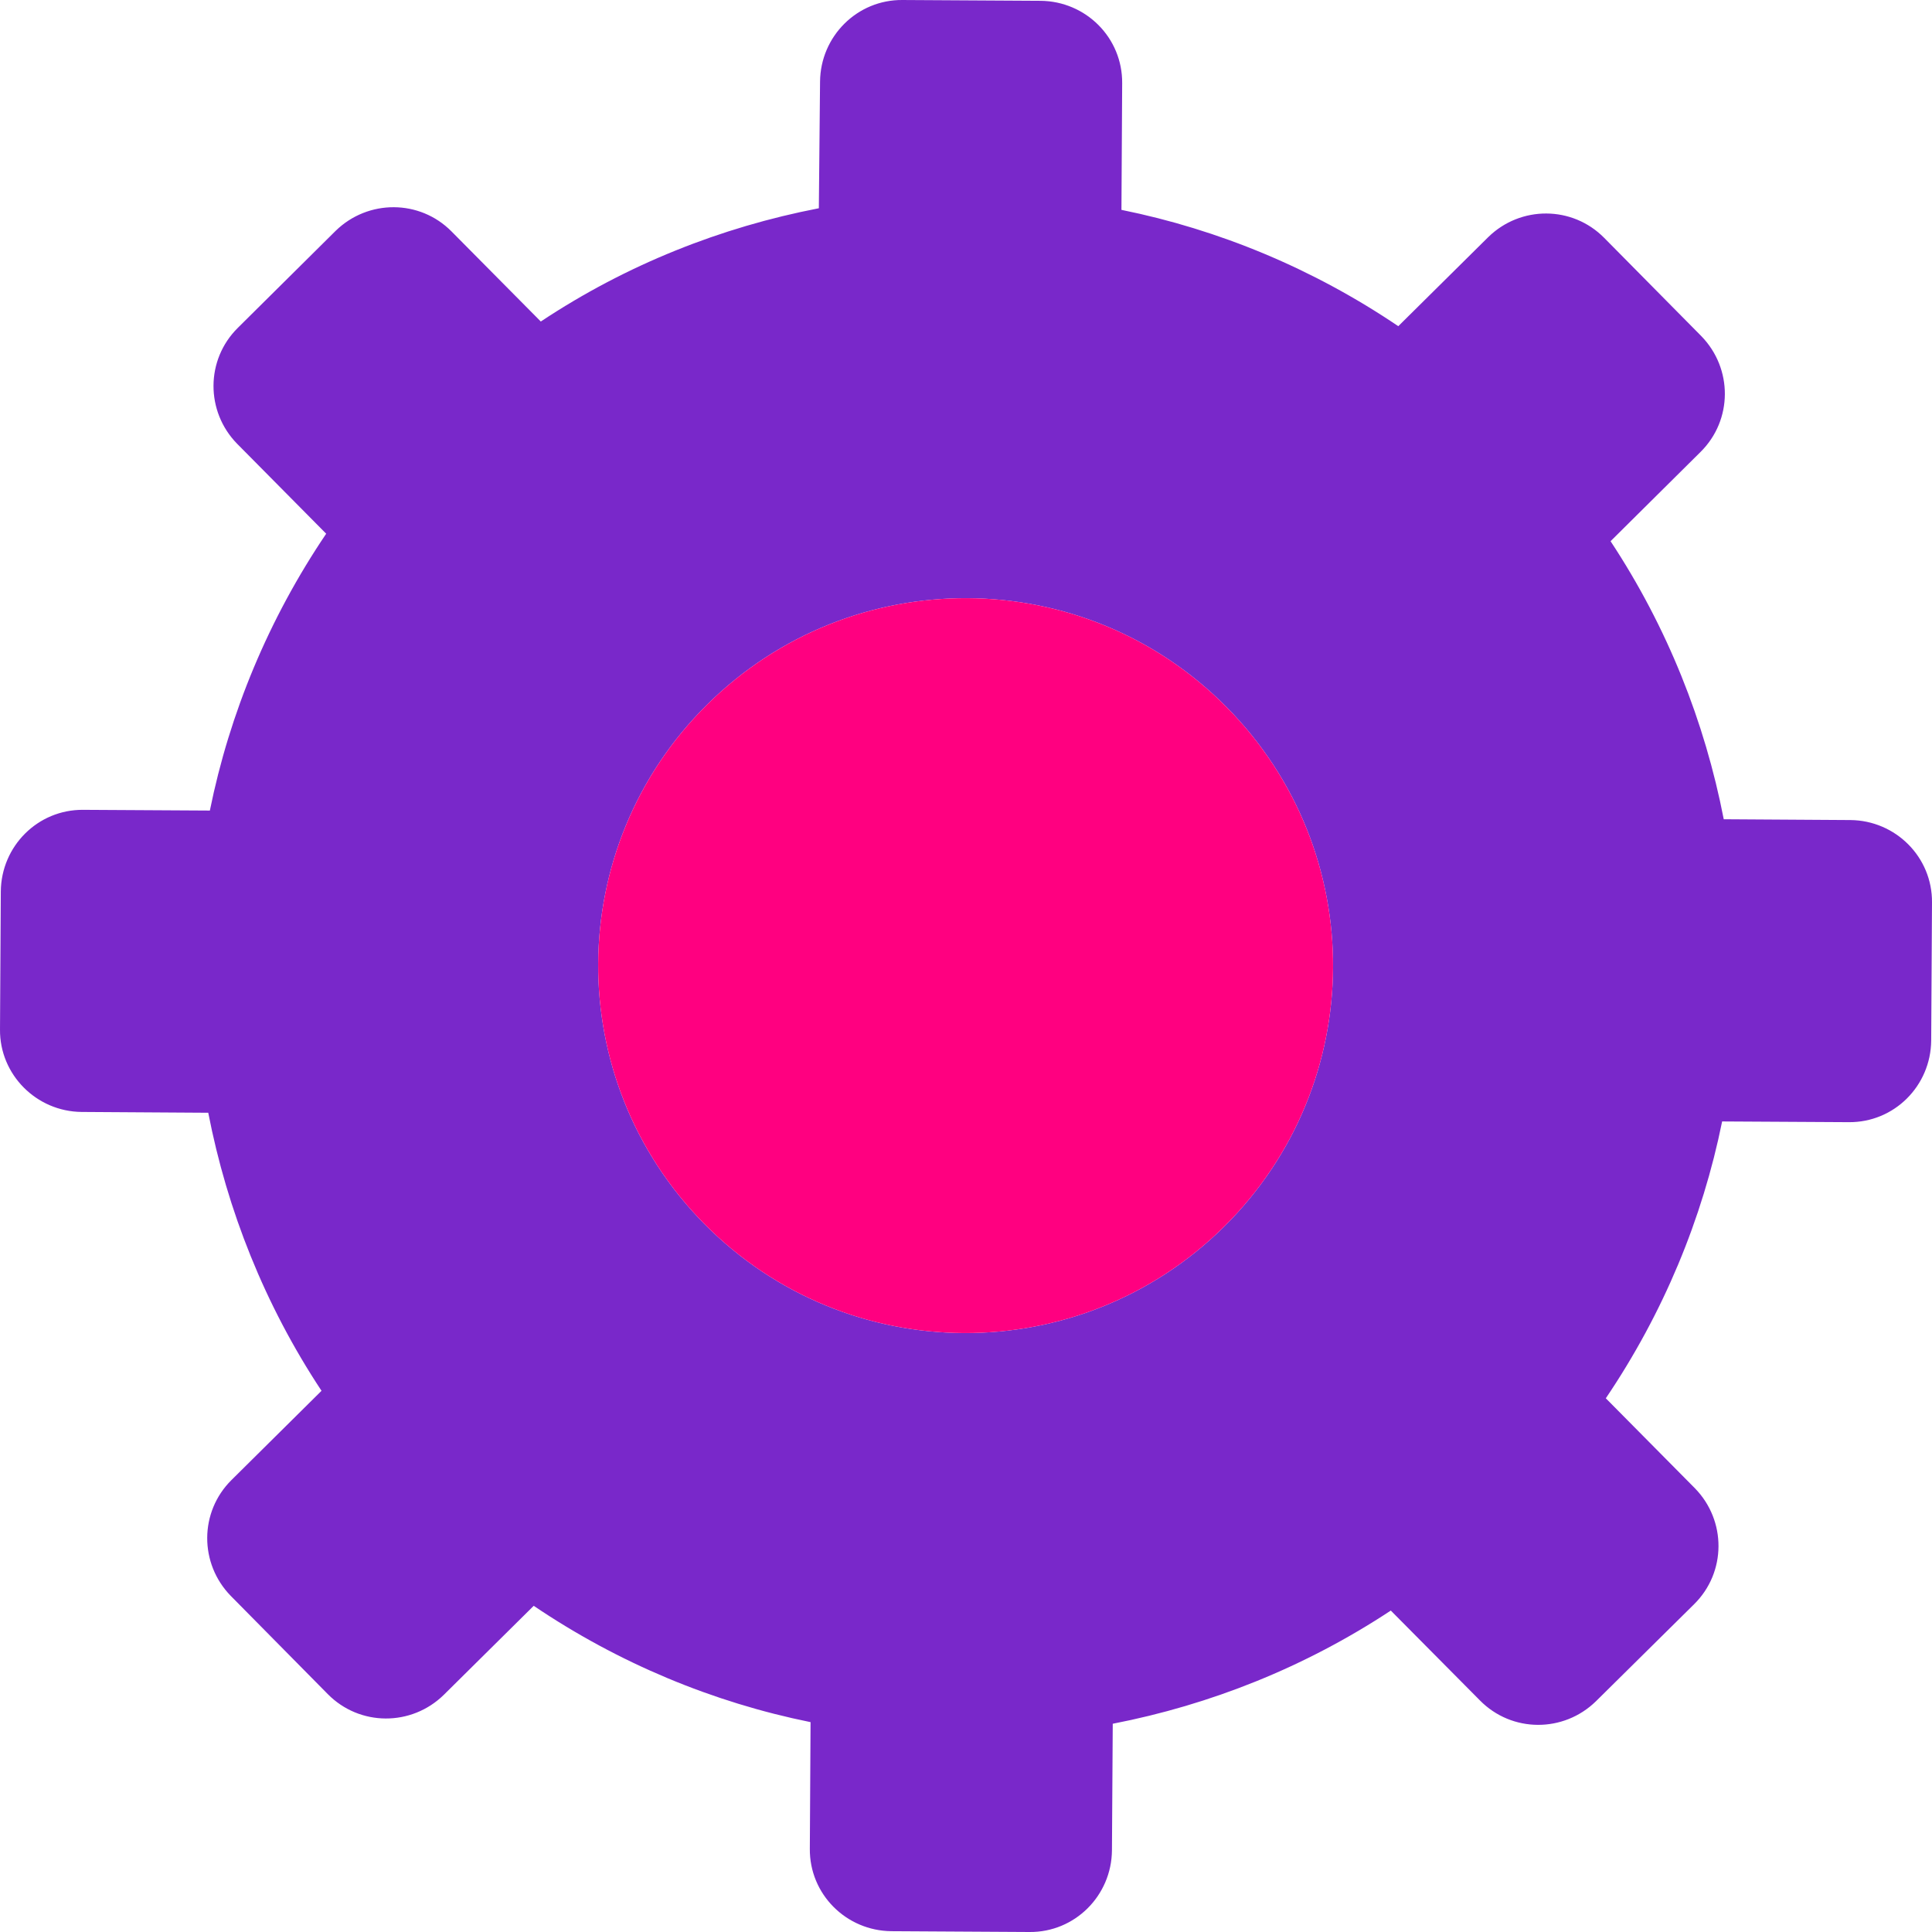 <svg width="24" height="24" viewBox="0 0 24 24" fill="none" xmlns="http://www.w3.org/2000/svg">
<path d="M22.986 10.187L21.413 10.177C21.178 8.967 20.712 7.791 20.007 6.723L21.124 5.615C21.526 5.218 21.526 4.577 21.134 4.175L19.928 2.955C19.531 2.553 18.889 2.553 18.488 2.945L17.37 4.052C16.312 3.337 15.141 2.852 13.931 2.607L13.94 1.034C13.945 0.47 13.49 0.015 12.926 0.01L11.211 3.91487e-05C10.648 -0.005 10.192 0.451 10.187 1.014L10.172 2.587C8.957 2.822 7.781 3.288 6.718 3.994L5.61 2.876C5.214 2.475 4.572 2.475 4.17 2.867L2.955 4.072C2.553 4.469 2.553 5.111 2.945 5.512L4.052 6.63C3.337 7.688 2.852 8.859 2.607 10.069L1.034 10.06C0.47 10.055 0.015 10.511 0.01 11.074L3.91487e-05 12.789C-0.005 13.348 0.451 13.808 1.014 13.813L2.587 13.823C2.822 15.033 3.288 16.209 3.994 17.277L2.876 18.385C2.475 18.782 2.475 19.424 2.867 19.825L4.072 21.045C4.469 21.447 5.111 21.447 5.512 21.055L6.63 19.948C7.688 20.663 8.859 21.148 10.069 21.393L10.06 22.966C10.055 23.53 10.511 23.985 11.074 23.99L12.789 24C13.352 24.005 13.808 23.549 13.813 22.986L13.823 21.413C15.033 21.178 16.209 20.712 17.277 20.007L18.385 21.124C18.782 21.526 19.424 21.526 19.825 21.134L21.045 19.928C21.447 19.531 21.447 18.889 21.055 18.488L19.948 17.37C20.663 16.312 21.148 15.141 21.393 13.931L22.966 13.94C23.53 13.945 23.985 13.49 23.99 12.926L24 11.211C24.005 10.648 23.549 10.192 22.986 10.187ZM15.205 15.239C13.411 17.013 10.525 16.998 8.751 15.205C6.978 13.411 6.992 10.525 8.786 8.751C10.579 6.978 13.465 6.992 15.239 8.786C17.013 10.579 16.998 13.465 15.205 15.239Z" fill="#7928CA"/>
<path d="M15.205 15.239C13.411 17.013 10.525 16.998 8.751 15.205C6.978 13.411 6.992 10.525 8.786 8.751C10.579 6.978 13.465 6.992 15.239 8.786C17.013 10.579 16.998 13.465 15.205 15.239Z" fill="#FF0080"/>
</svg>
